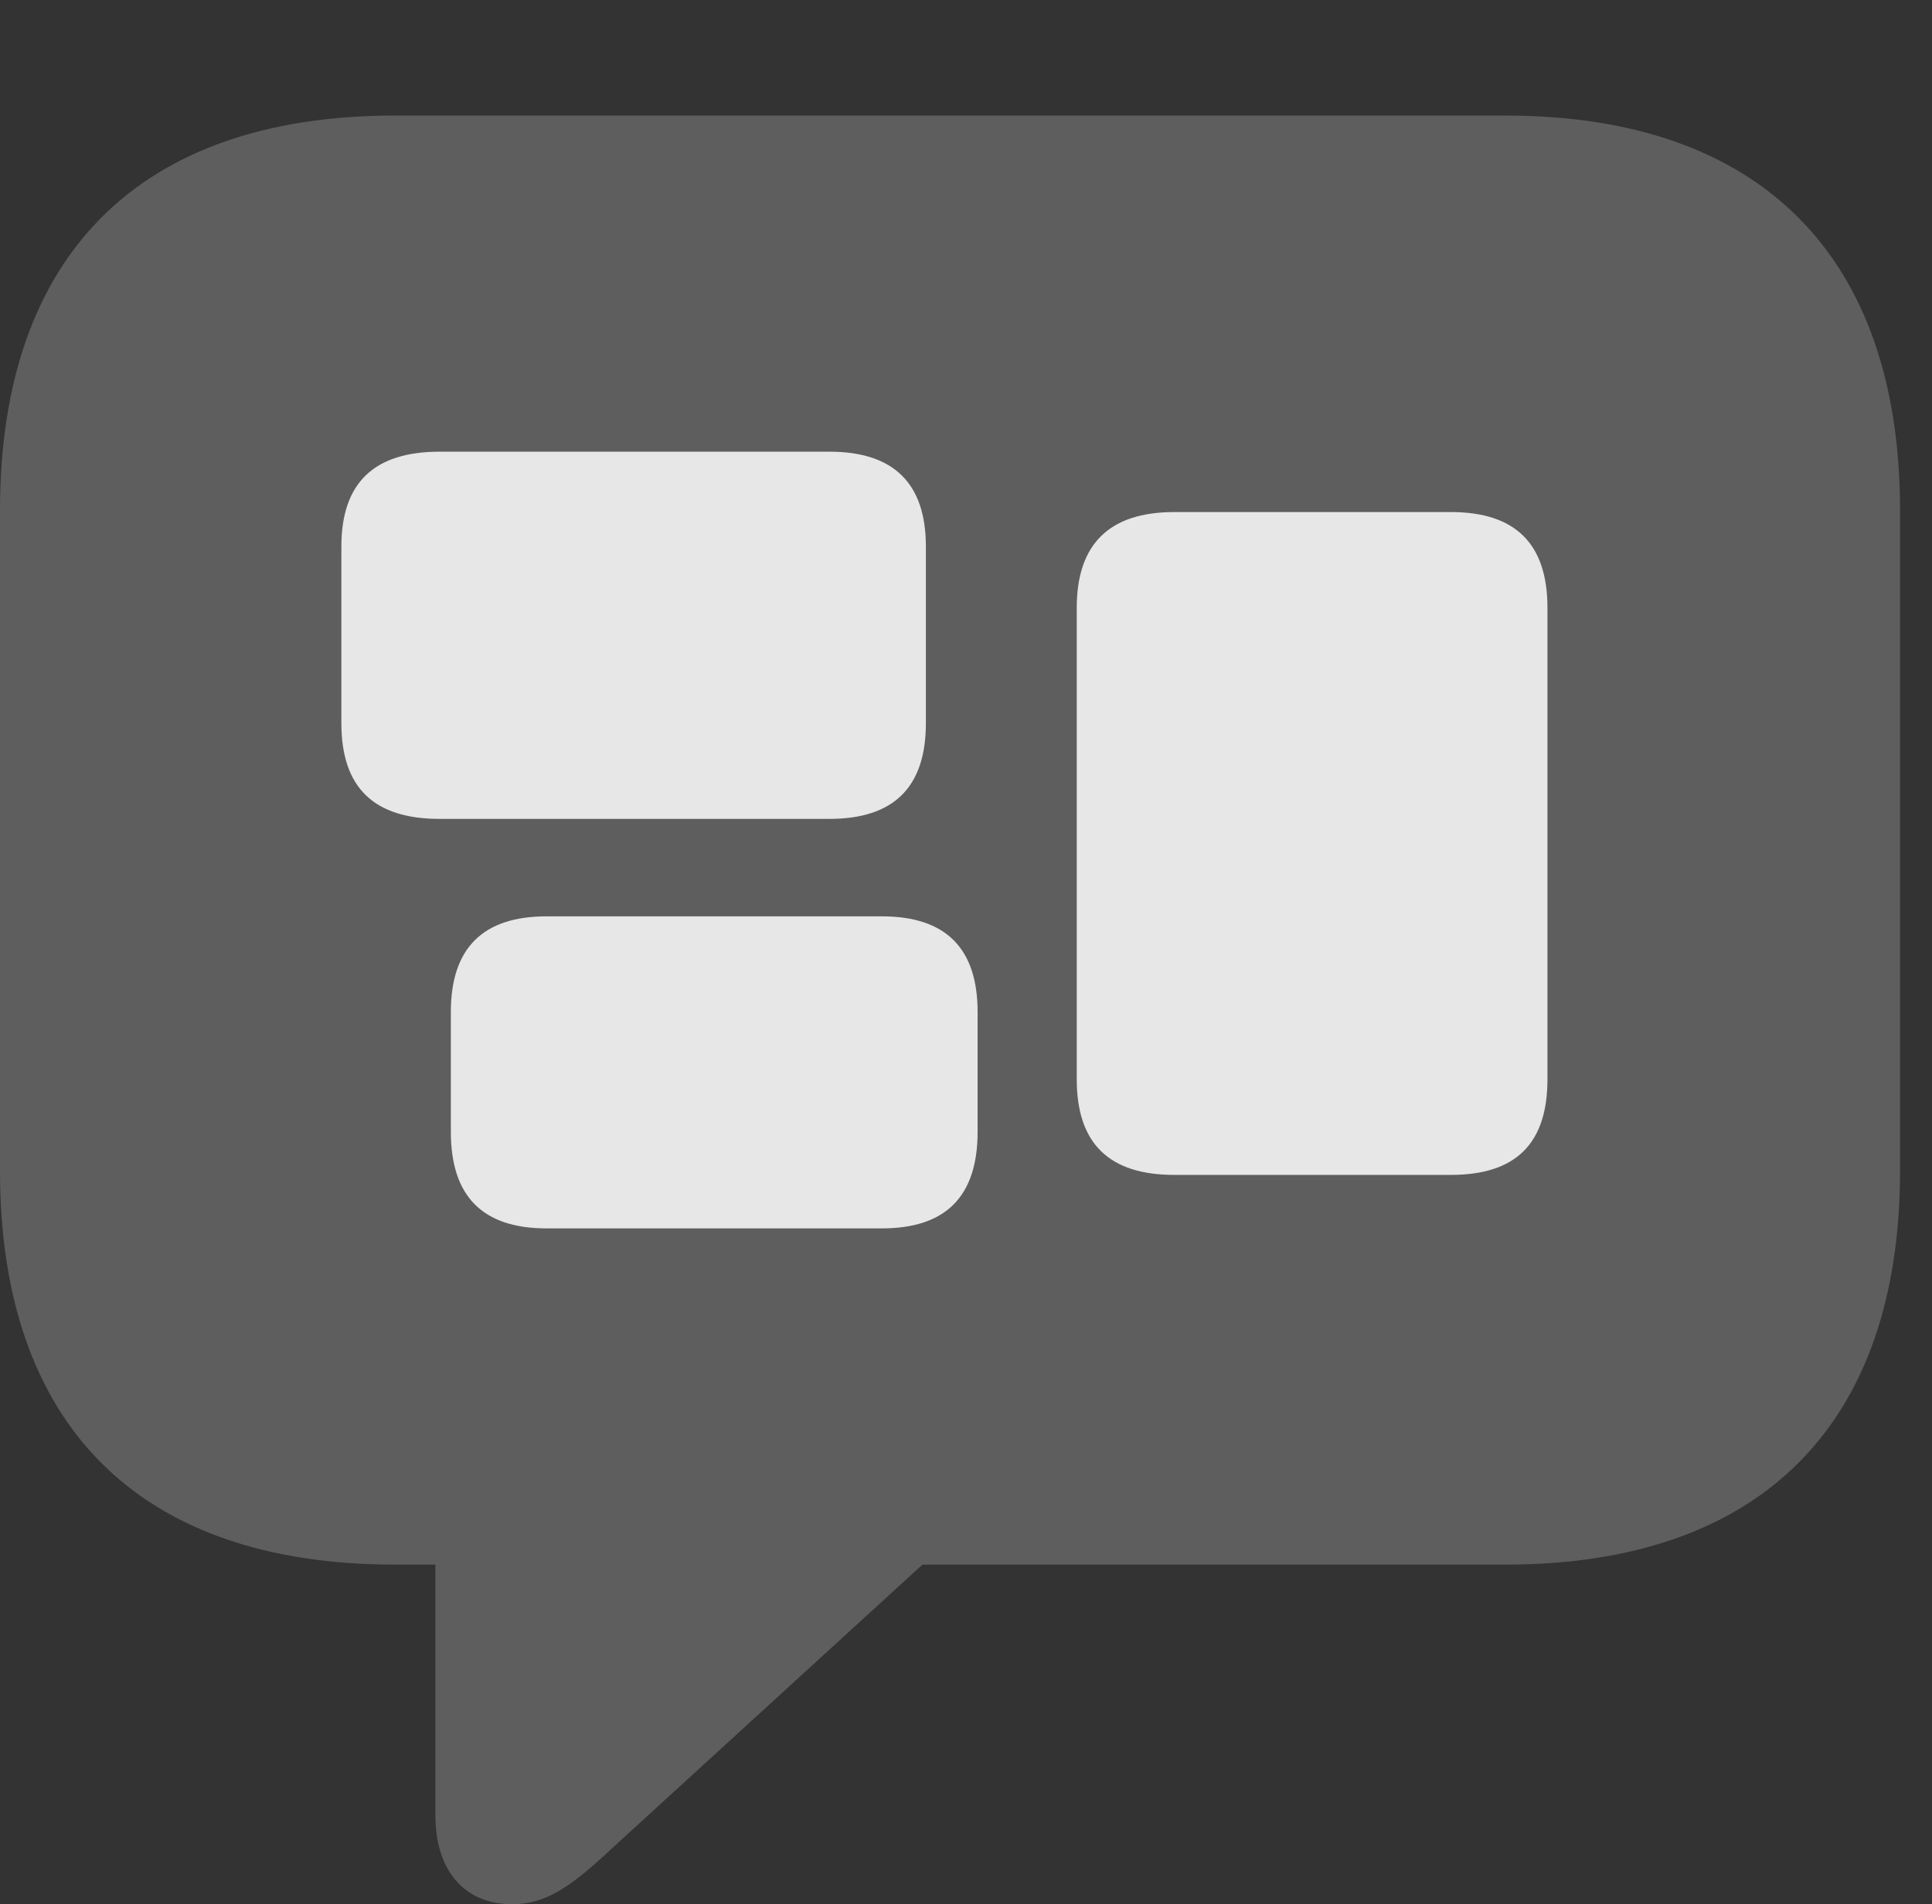<?xml version="1.0" encoding="UTF-8"?>
<!--Generator: Apple Native CoreSVG 341-->
<!DOCTYPE svg
PUBLIC "-//W3C//DTD SVG 1.1//EN"
       "http://www.w3.org/Graphics/SVG/1.1/DTD/svg11.dtd">
<svg version="1.1" xmlns="http://www.w3.org/2000/svg" xmlns:xlink="http://www.w3.org/1999/xlink" viewBox="0 0 21.885 21.572">
 <rect x="0" y="0" width="21.885" height="21.572" fill="#333333" stroke="none"/>
 <g>
  <rect height="21.572" opacity="0" width="21.885" x="0" y="0"/>
  <path d="M5.801 21.572C6.182 21.572 6.465 21.377 6.924 20.947L10.449 17.725L17.051 17.725C19.961 17.725 21.523 16.123 21.523 13.262L21.523 5.781C21.523 2.92 19.961 1.309 17.051 1.309L4.473 1.309C1.562 1.309 0 2.91 0 5.781L0 13.262C0 16.133 1.562 17.725 4.473 17.725L4.932 17.725L4.932 20.566C4.932 21.172 5.244 21.572 5.801 21.572Z" fill="white" fill-opacity="0.212"/>
  <path d="M4.98 9.277C4.238 9.277 3.867 8.926 3.867 8.193L3.867 6.191C3.867 5.469 4.238 5.117 4.98 5.117L9.395 5.117C10.117 5.117 10.488 5.469 10.488 6.191L10.488 8.193C10.488 8.926 10.117 9.277 9.395 9.277ZM6.191 13.916C5.469 13.916 5.107 13.555 5.107 12.822L5.107 11.465C5.107 10.742 5.469 10.381 6.191 10.381L9.99 10.381C10.713 10.381 11.074 10.742 11.074 11.465L11.074 12.822C11.074 13.555 10.713 13.916 9.99 13.916ZM13.301 13.31C12.568 13.31 12.197 12.959 12.197 12.227L12.197 6.885C12.197 6.162 12.568 5.801 13.301 5.801L16.436 5.801C17.168 5.801 17.529 6.162 17.529 6.885L17.529 12.227C17.529 12.959 17.168 13.31 16.436 13.31Z" fill="white" fill-opacity="0.85"/>
 </g>
</svg>
